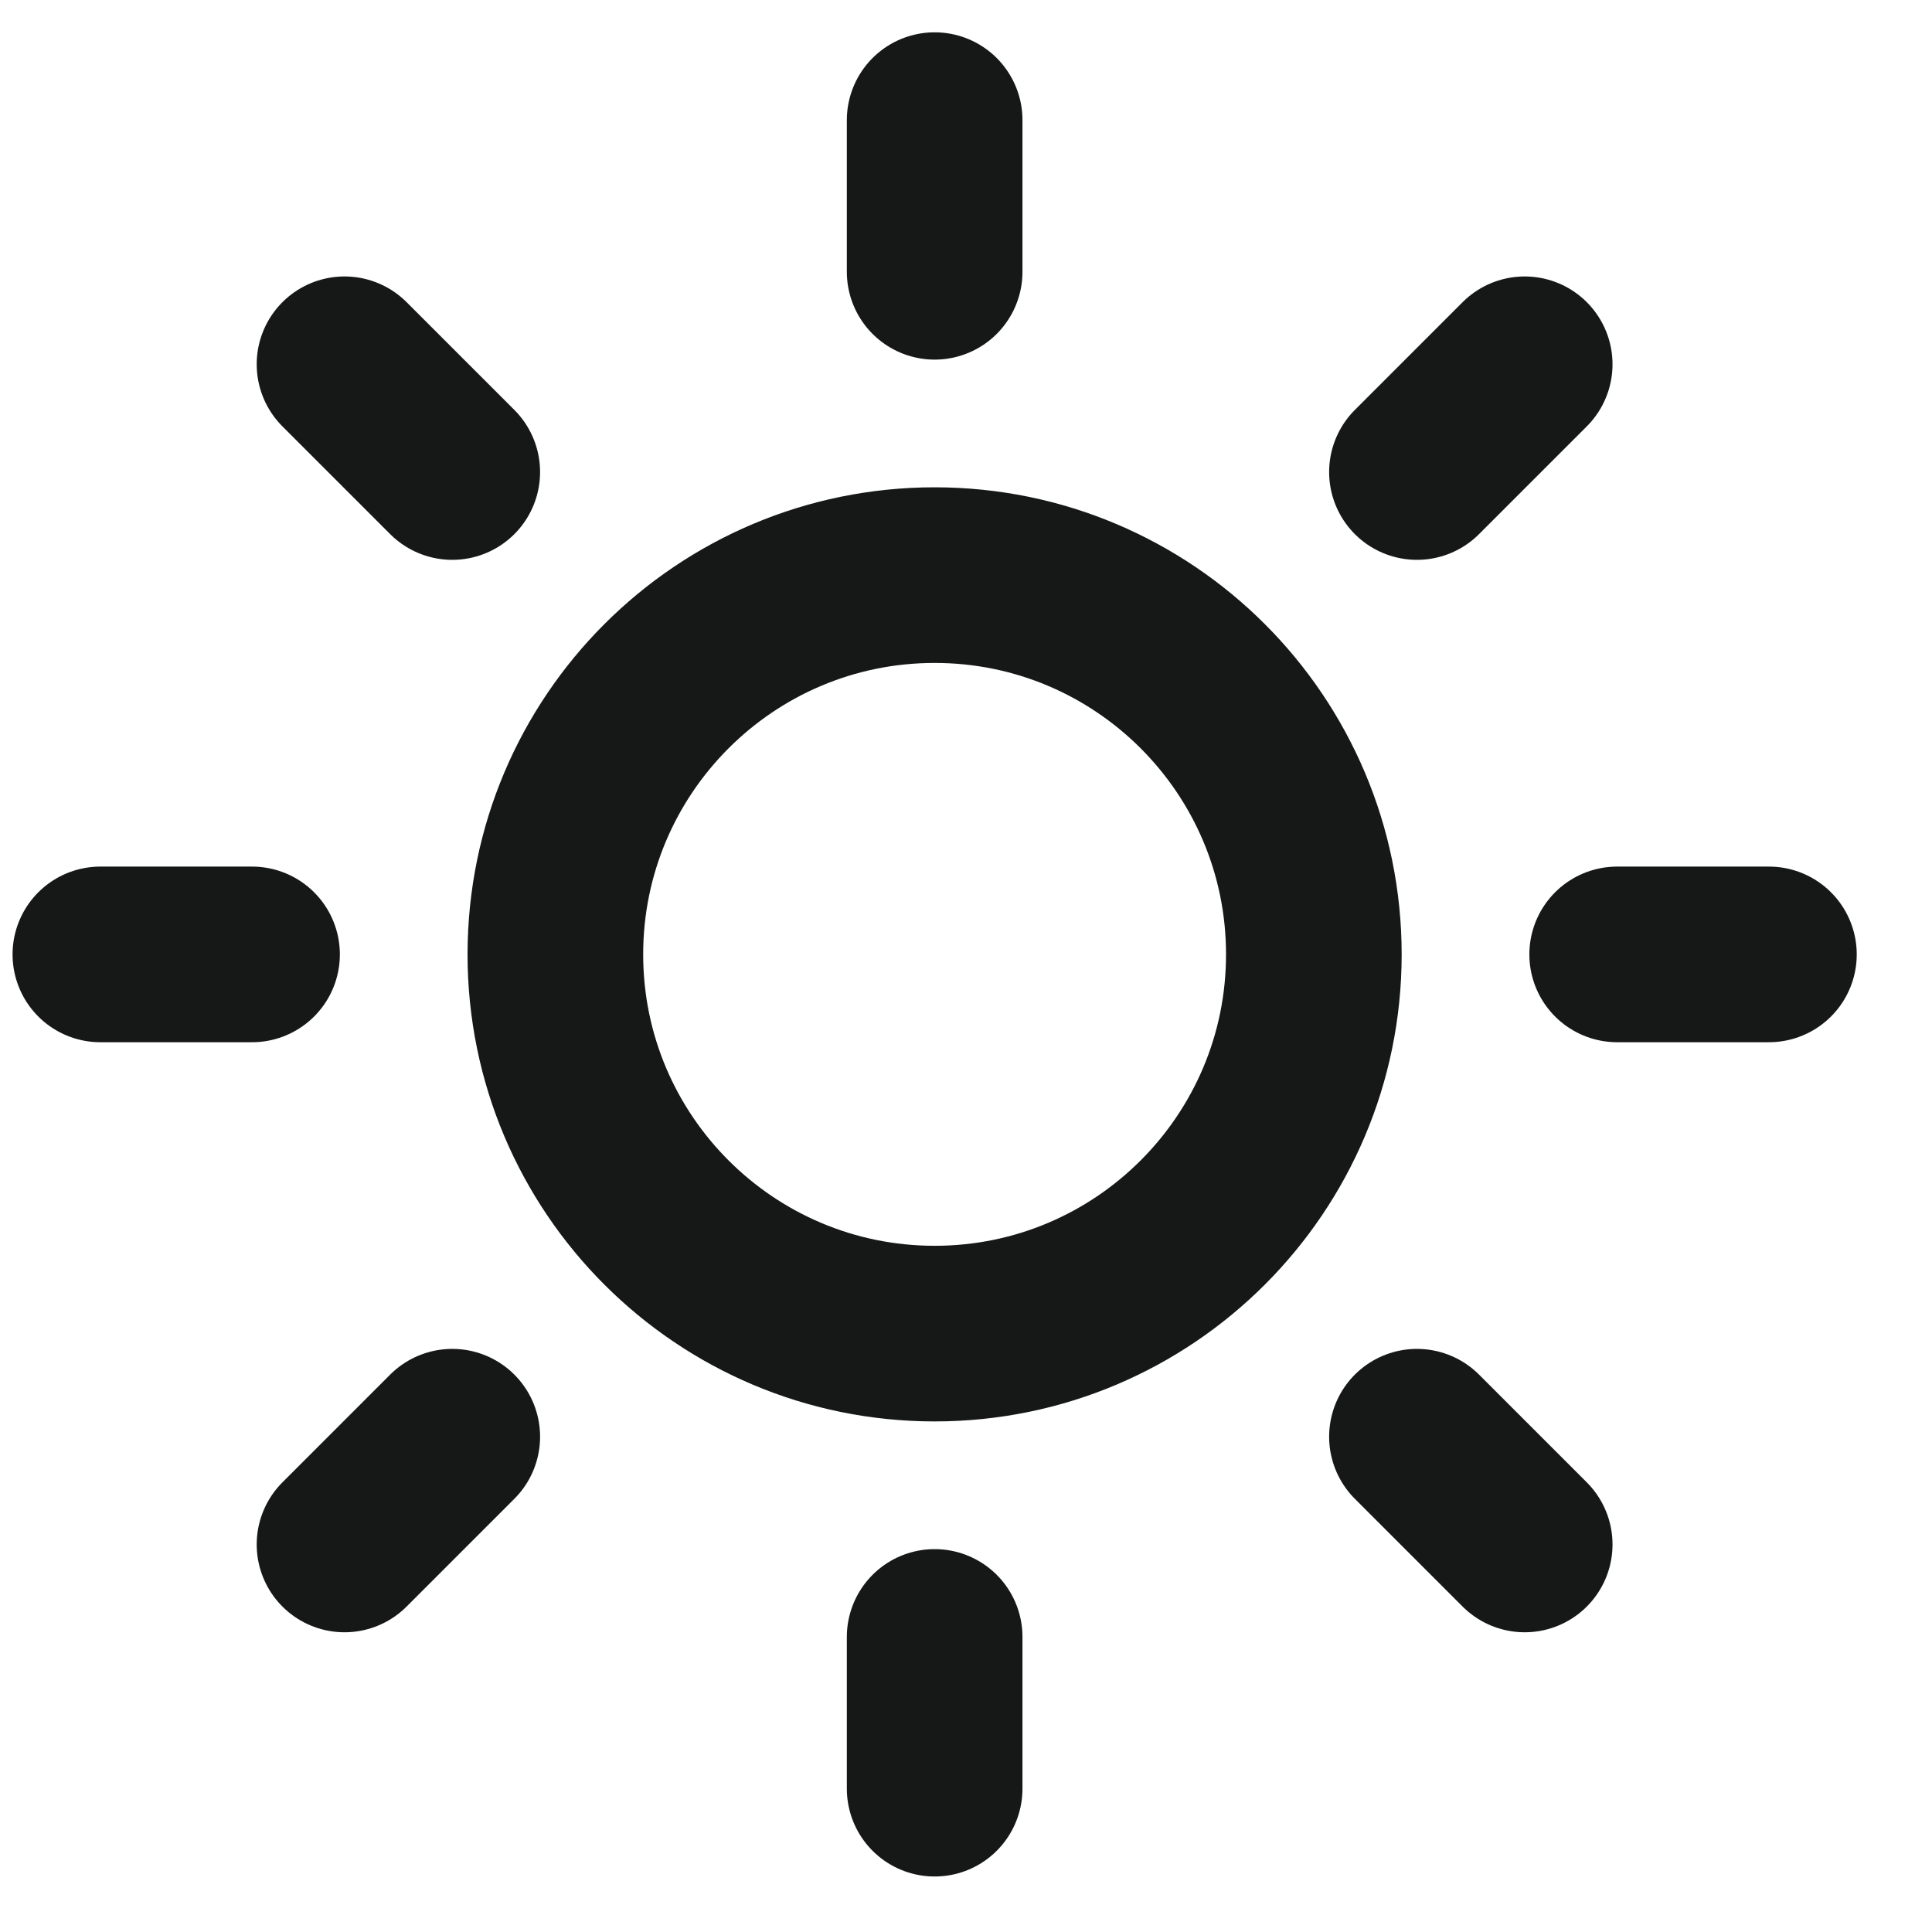<svg width="22" height="22" viewBox="0 0 22 22" fill="none" xmlns="http://www.w3.org/2000/svg">
<path d="M10.643 1.368V3.095M10.643 18.64V20.368M3.923 4.148L5.15 5.375M16.135 16.36L17.362 17.587M1.143 10.868H2.87M18.415 10.868H20.143M3.923 17.587L5.15 16.36M16.135 5.375L17.362 4.148M14.961 10.868C14.961 13.252 13.027 15.186 10.643 15.186C8.258 15.186 6.324 13.252 6.324 10.868C6.324 8.483 8.258 6.549 10.643 6.549C13.027 6.549 14.961 8.483 14.961 10.868Z" stroke="#161817" stroke-width="2" stroke-linecap="round" stroke-linejoin="round"/>
</svg>
